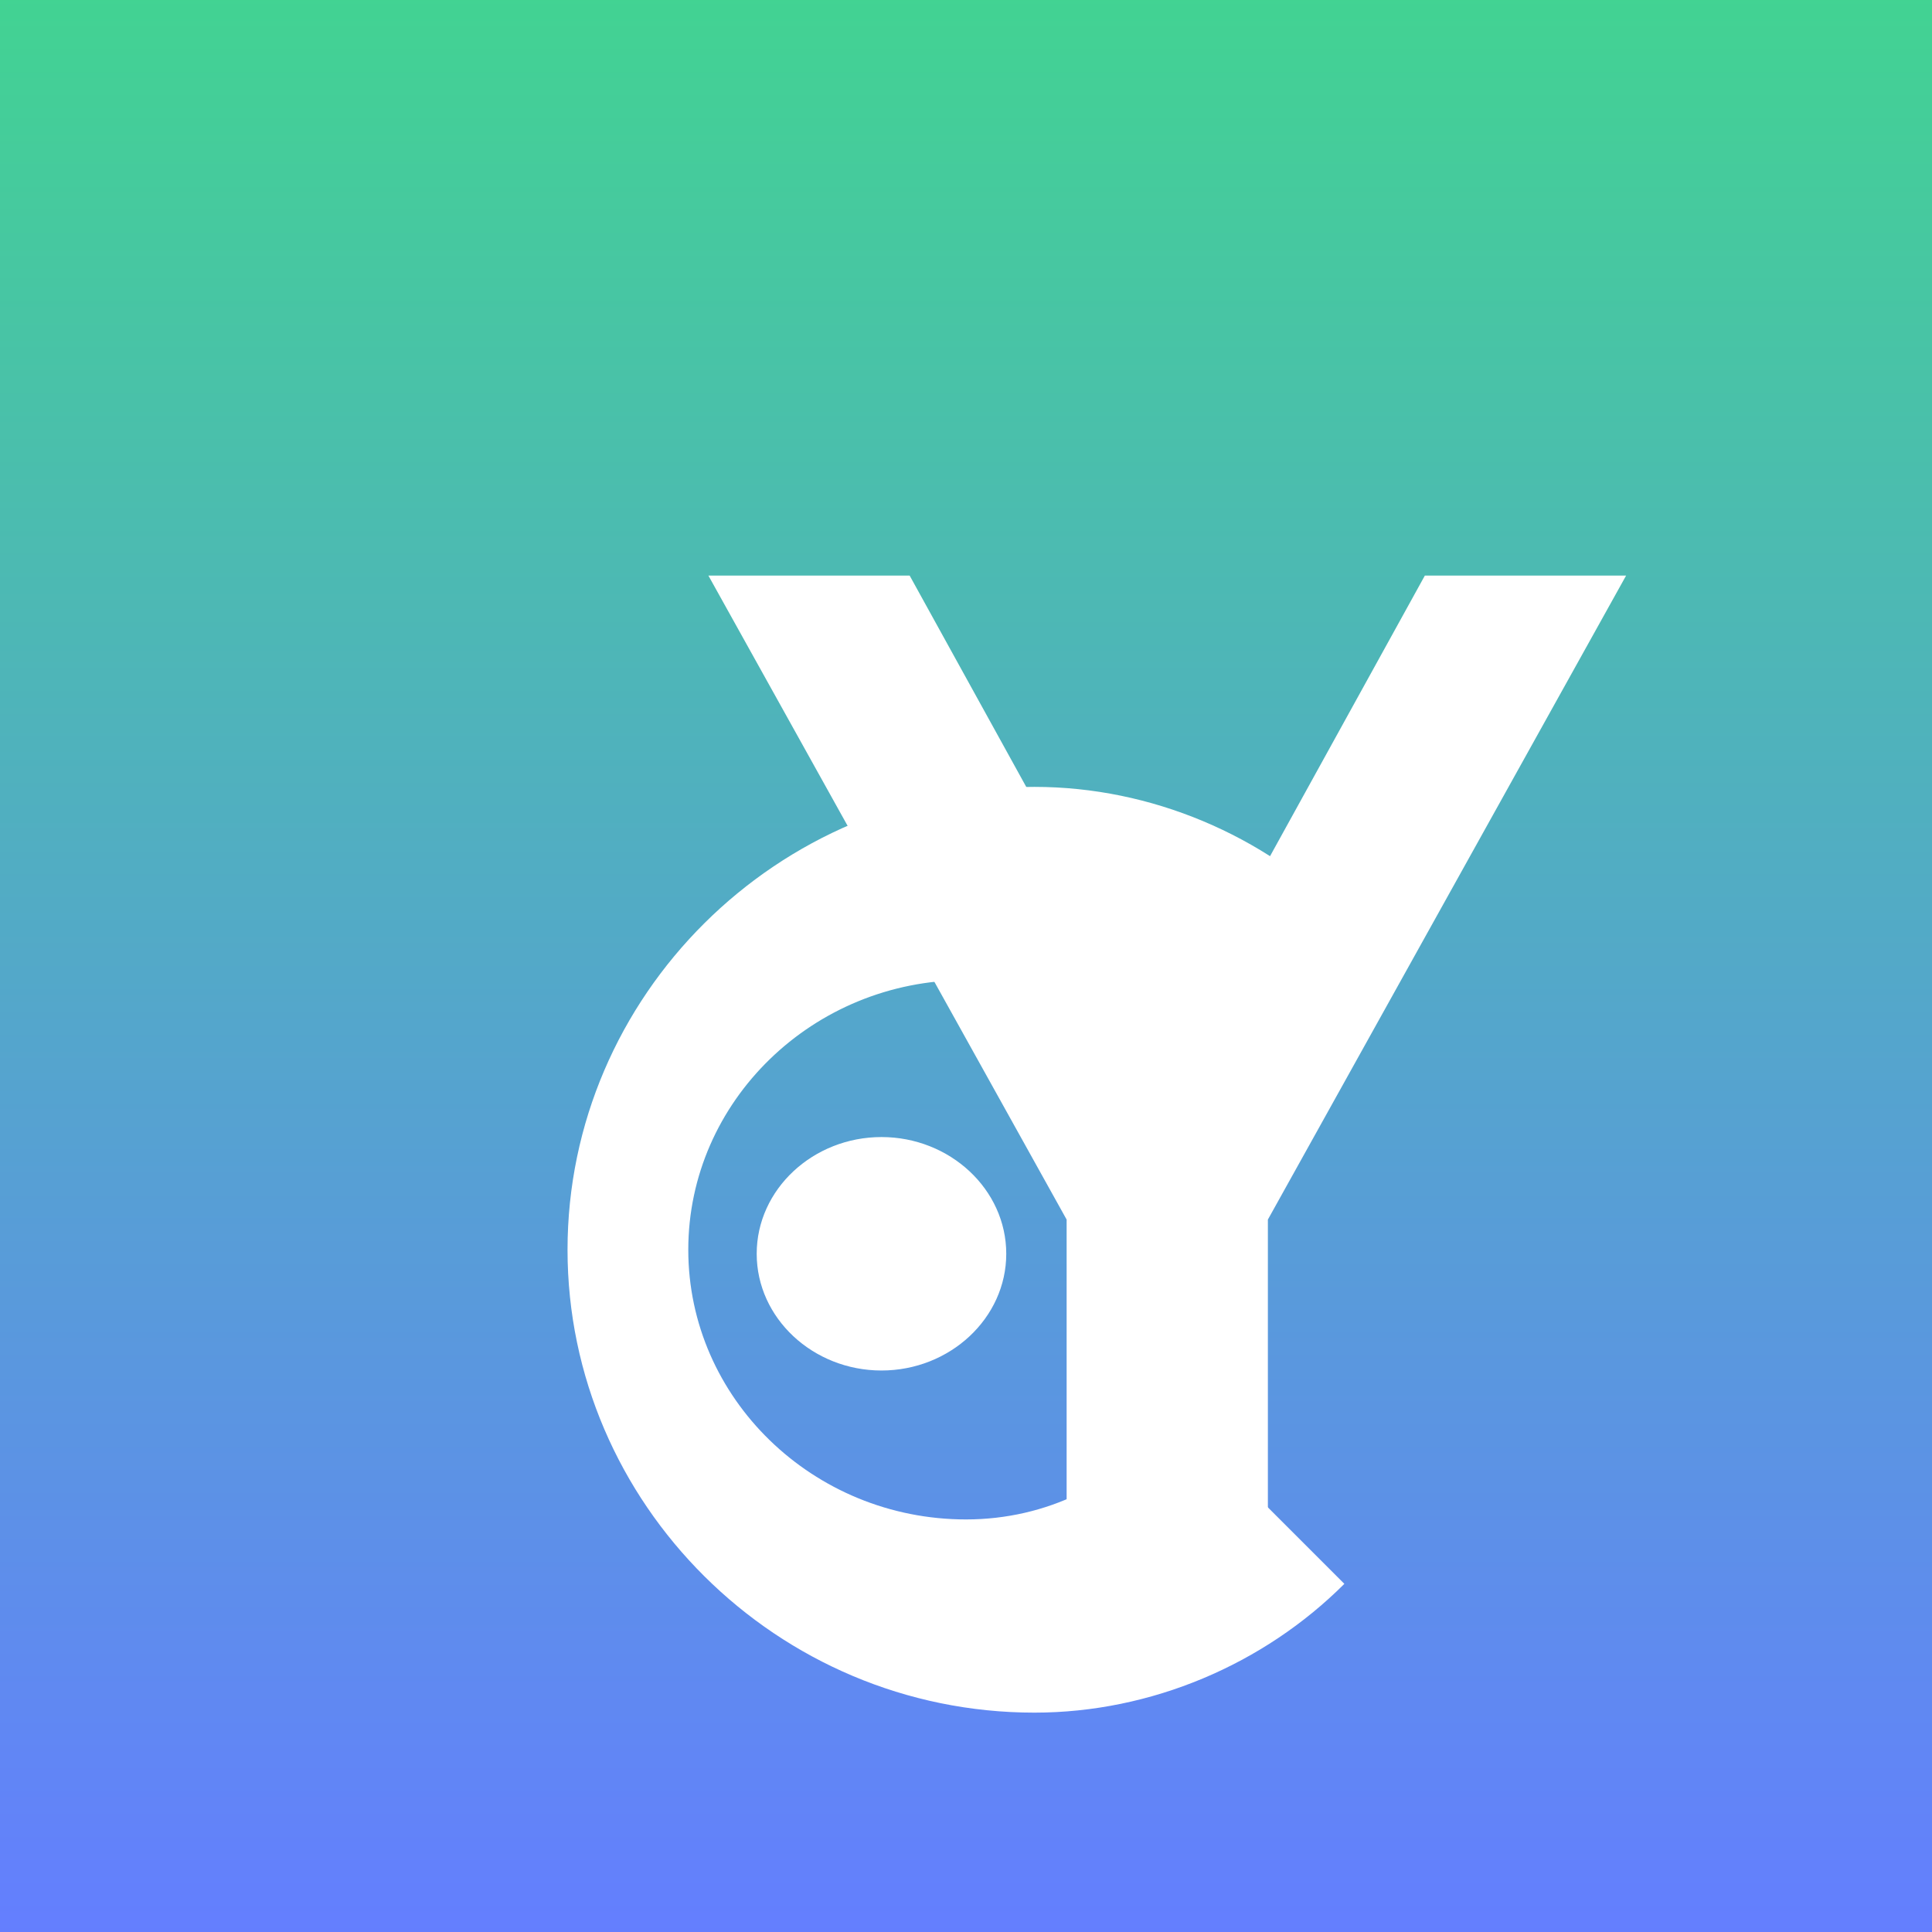 <svg width="256" height="256" viewBox="0 0 256 256" xmlns="http://www.w3.org/2000/svg" preserveAspectRatio="xMidYMid">
  <rect x="0" y="0" width="256" height="256" fill="#333333" stroke="none"/>
  <path fill="url(#a)" d="M0 0h256v256H0z"/>
  <defs>
    <linearGradient id="a" x1="0" x2="0" y1="0" y2="1">
      <stop offset="0%" stop-color="#42d392"/>
      <stop offset="100%" stop-color="#647eff"/>
    </linearGradient>
  </defs>
  <path fill="#fff" d="M128.001 201.333c-20.267 0-36.8-16.053-36.8-35.733s16.533-35.734 36.8-35.734c10.667 0 20.267 4.8 26.667 12.8l1.066 1.067 22.4-22.4c-10.666-10.667-25.6-17.067-41.066-17.067-34.134 0-61.867 27.733-61.867 61.334s27.733 61.333 61.867 61.333c15.466 0 30.4-6.4 41.066-17.066l-22.4-22.4-1.067 1.066c-6.4 8-16 12.8-26.667 12.8Zm-27.734-35.2c0 8.533 7.467 15.466 16.534 15.466s16.533-6.933 16.533-15.466c0-8.534-7.467-15.467-16.533-15.467s-16.534 6.933-16.534 15.467Z"/>
  <path fill="#fff" d="m188.801 76.267-34.134 61.866-34.133-61.866h-26.667l47.467 85.333v42.133h26.667V161.6l47.467-85.333h-26.667Z"/>
</svg>
